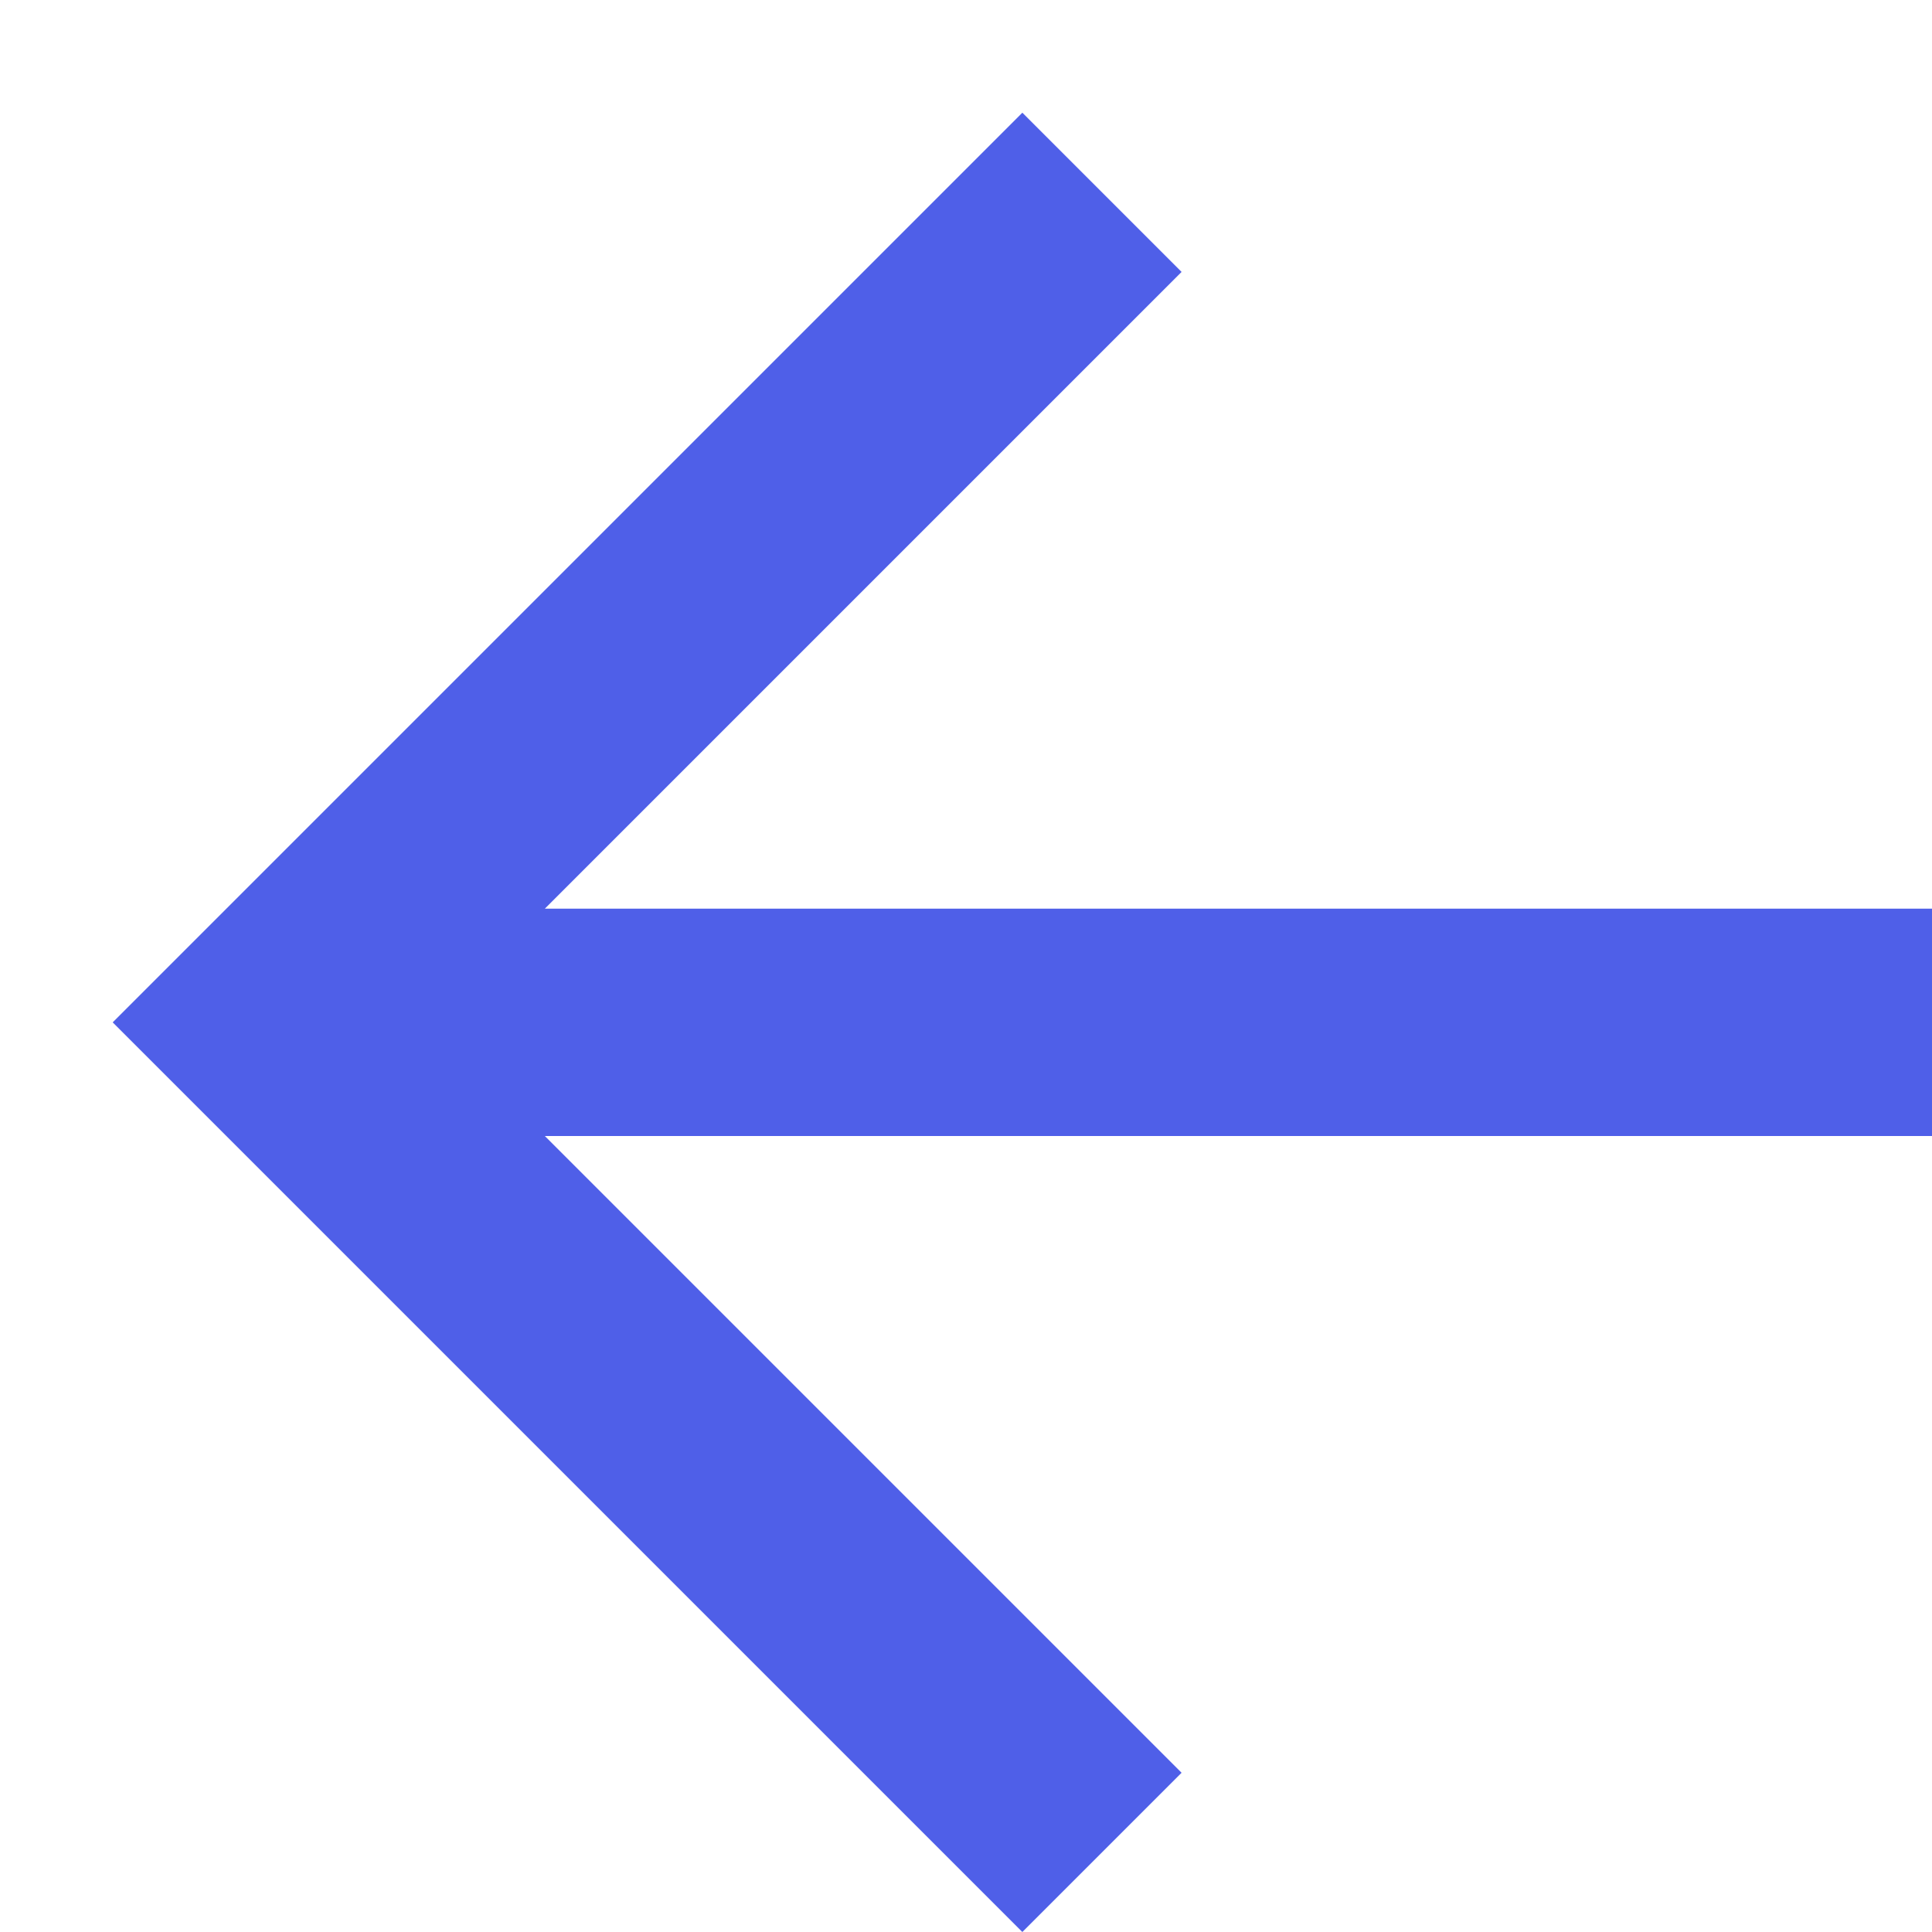 <?xml version="1.0" encoding="UTF-8"?>
<svg width="12px" height="12px" viewBox="0 0 12 12" version="1.1" xmlns="http://www.w3.org/2000/svg" xmlns:xlink="http://www.w3.org/1999/xlink">
    <!-- Generator: Sketch 51.3 (57544) - http://www.bohemiancoding.com/sketch -->
    <title>Shape</title>
    <desc>Created with Sketch.</desc>
    <defs></defs>
    <g id="UI" stroke="none" stroke-width="1" fill="none" fill-rule="evenodd">
        <g id="iPad-2-3-1" transform="translate(-136, -43)" fill="#4F5FE8">
            <polygon id="Shape" points="148 48.644 139.384 48.644 143.339 44.689 142.35 43.7 136.7 49.35 142.35 55 143.339 54.011 139.384 50.056 148 50.056"></polygon>
        </g>
    </g>
</svg>